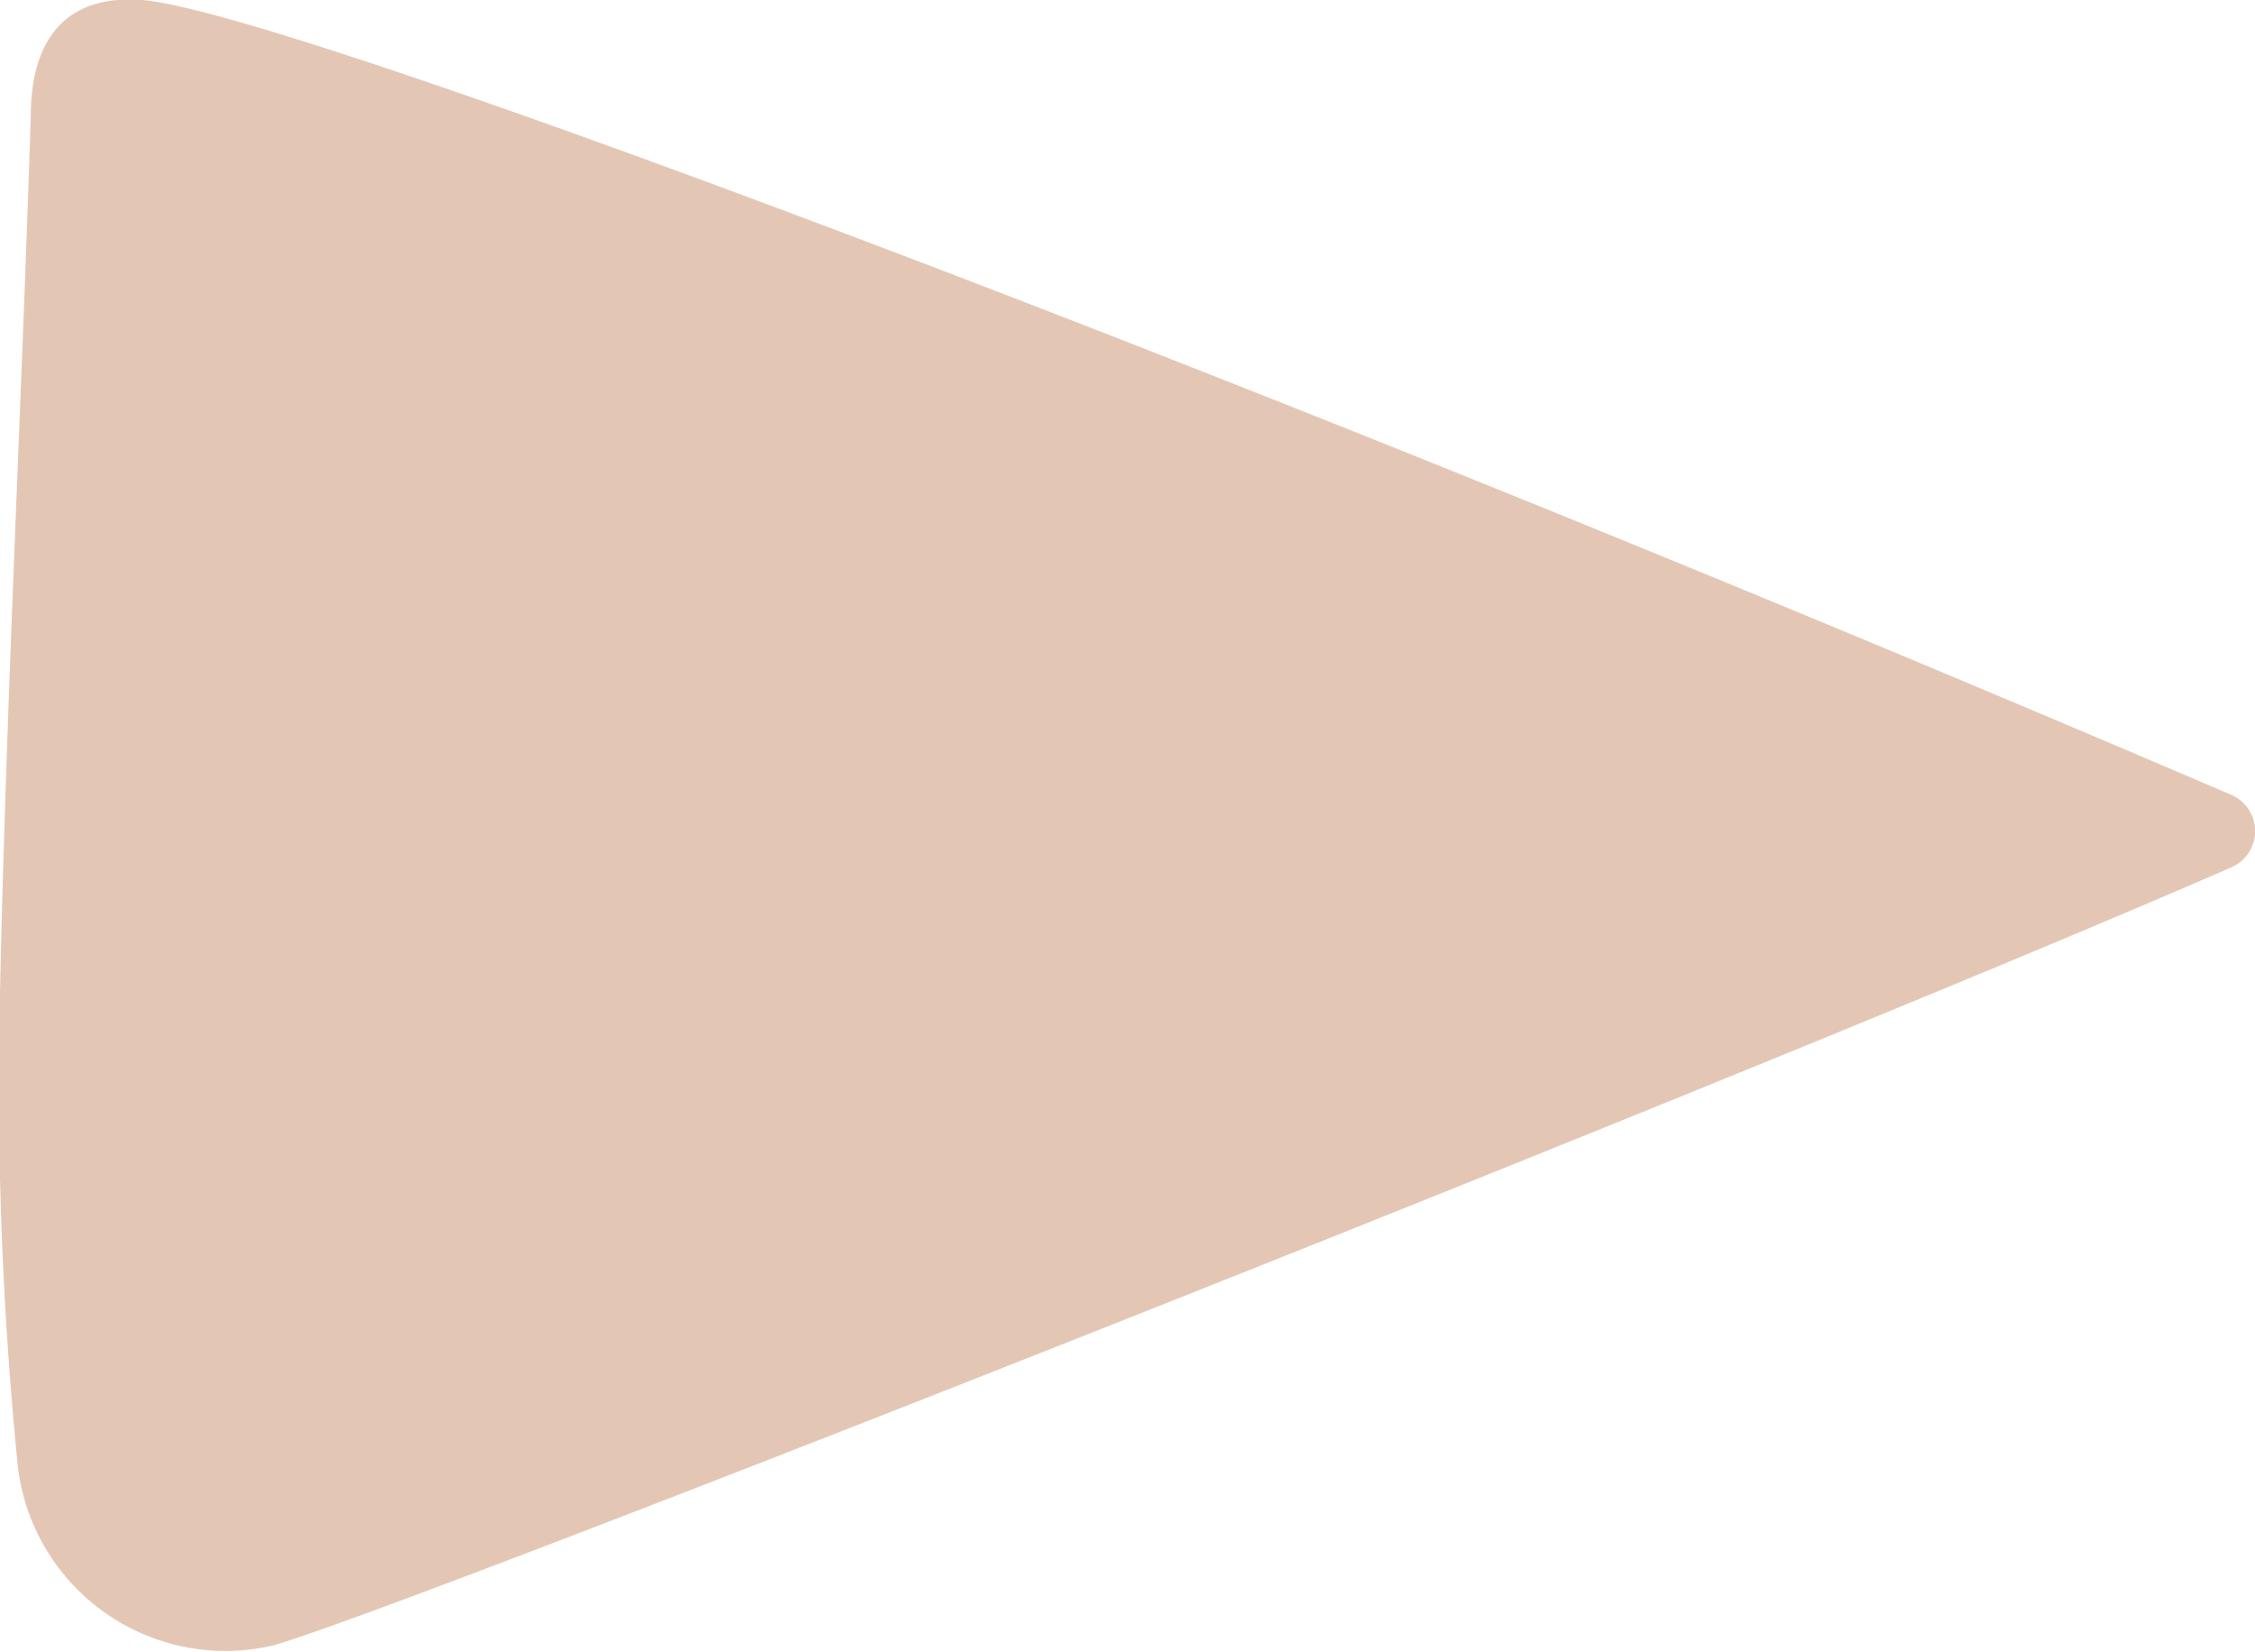 <svg xmlns="http://www.w3.org/2000/svg" viewBox="0 0 38.83 28.46"><defs><style>.cls-1{fill:#e3c7b4;}</style></defs><g id="Calque_2" data-name="Calque 2"><g id="Calque_1-2" data-name="Calque 1"><path class="cls-1" d="M38.42,13.69a.68.68,0,0,1,0,1.25c-7.9,3.45-31.33,12.72-33.71,13.4A3.6,3.6,0,0,1,.3,25.19,66.41,66.41,0,0,1,0,17.08C.11,12.06.37,7,.53,2c0-1.29.58-2.1,1.91-2C4.83.17,21.35,6.37,38.42,13.69Z"/></g></g></svg>